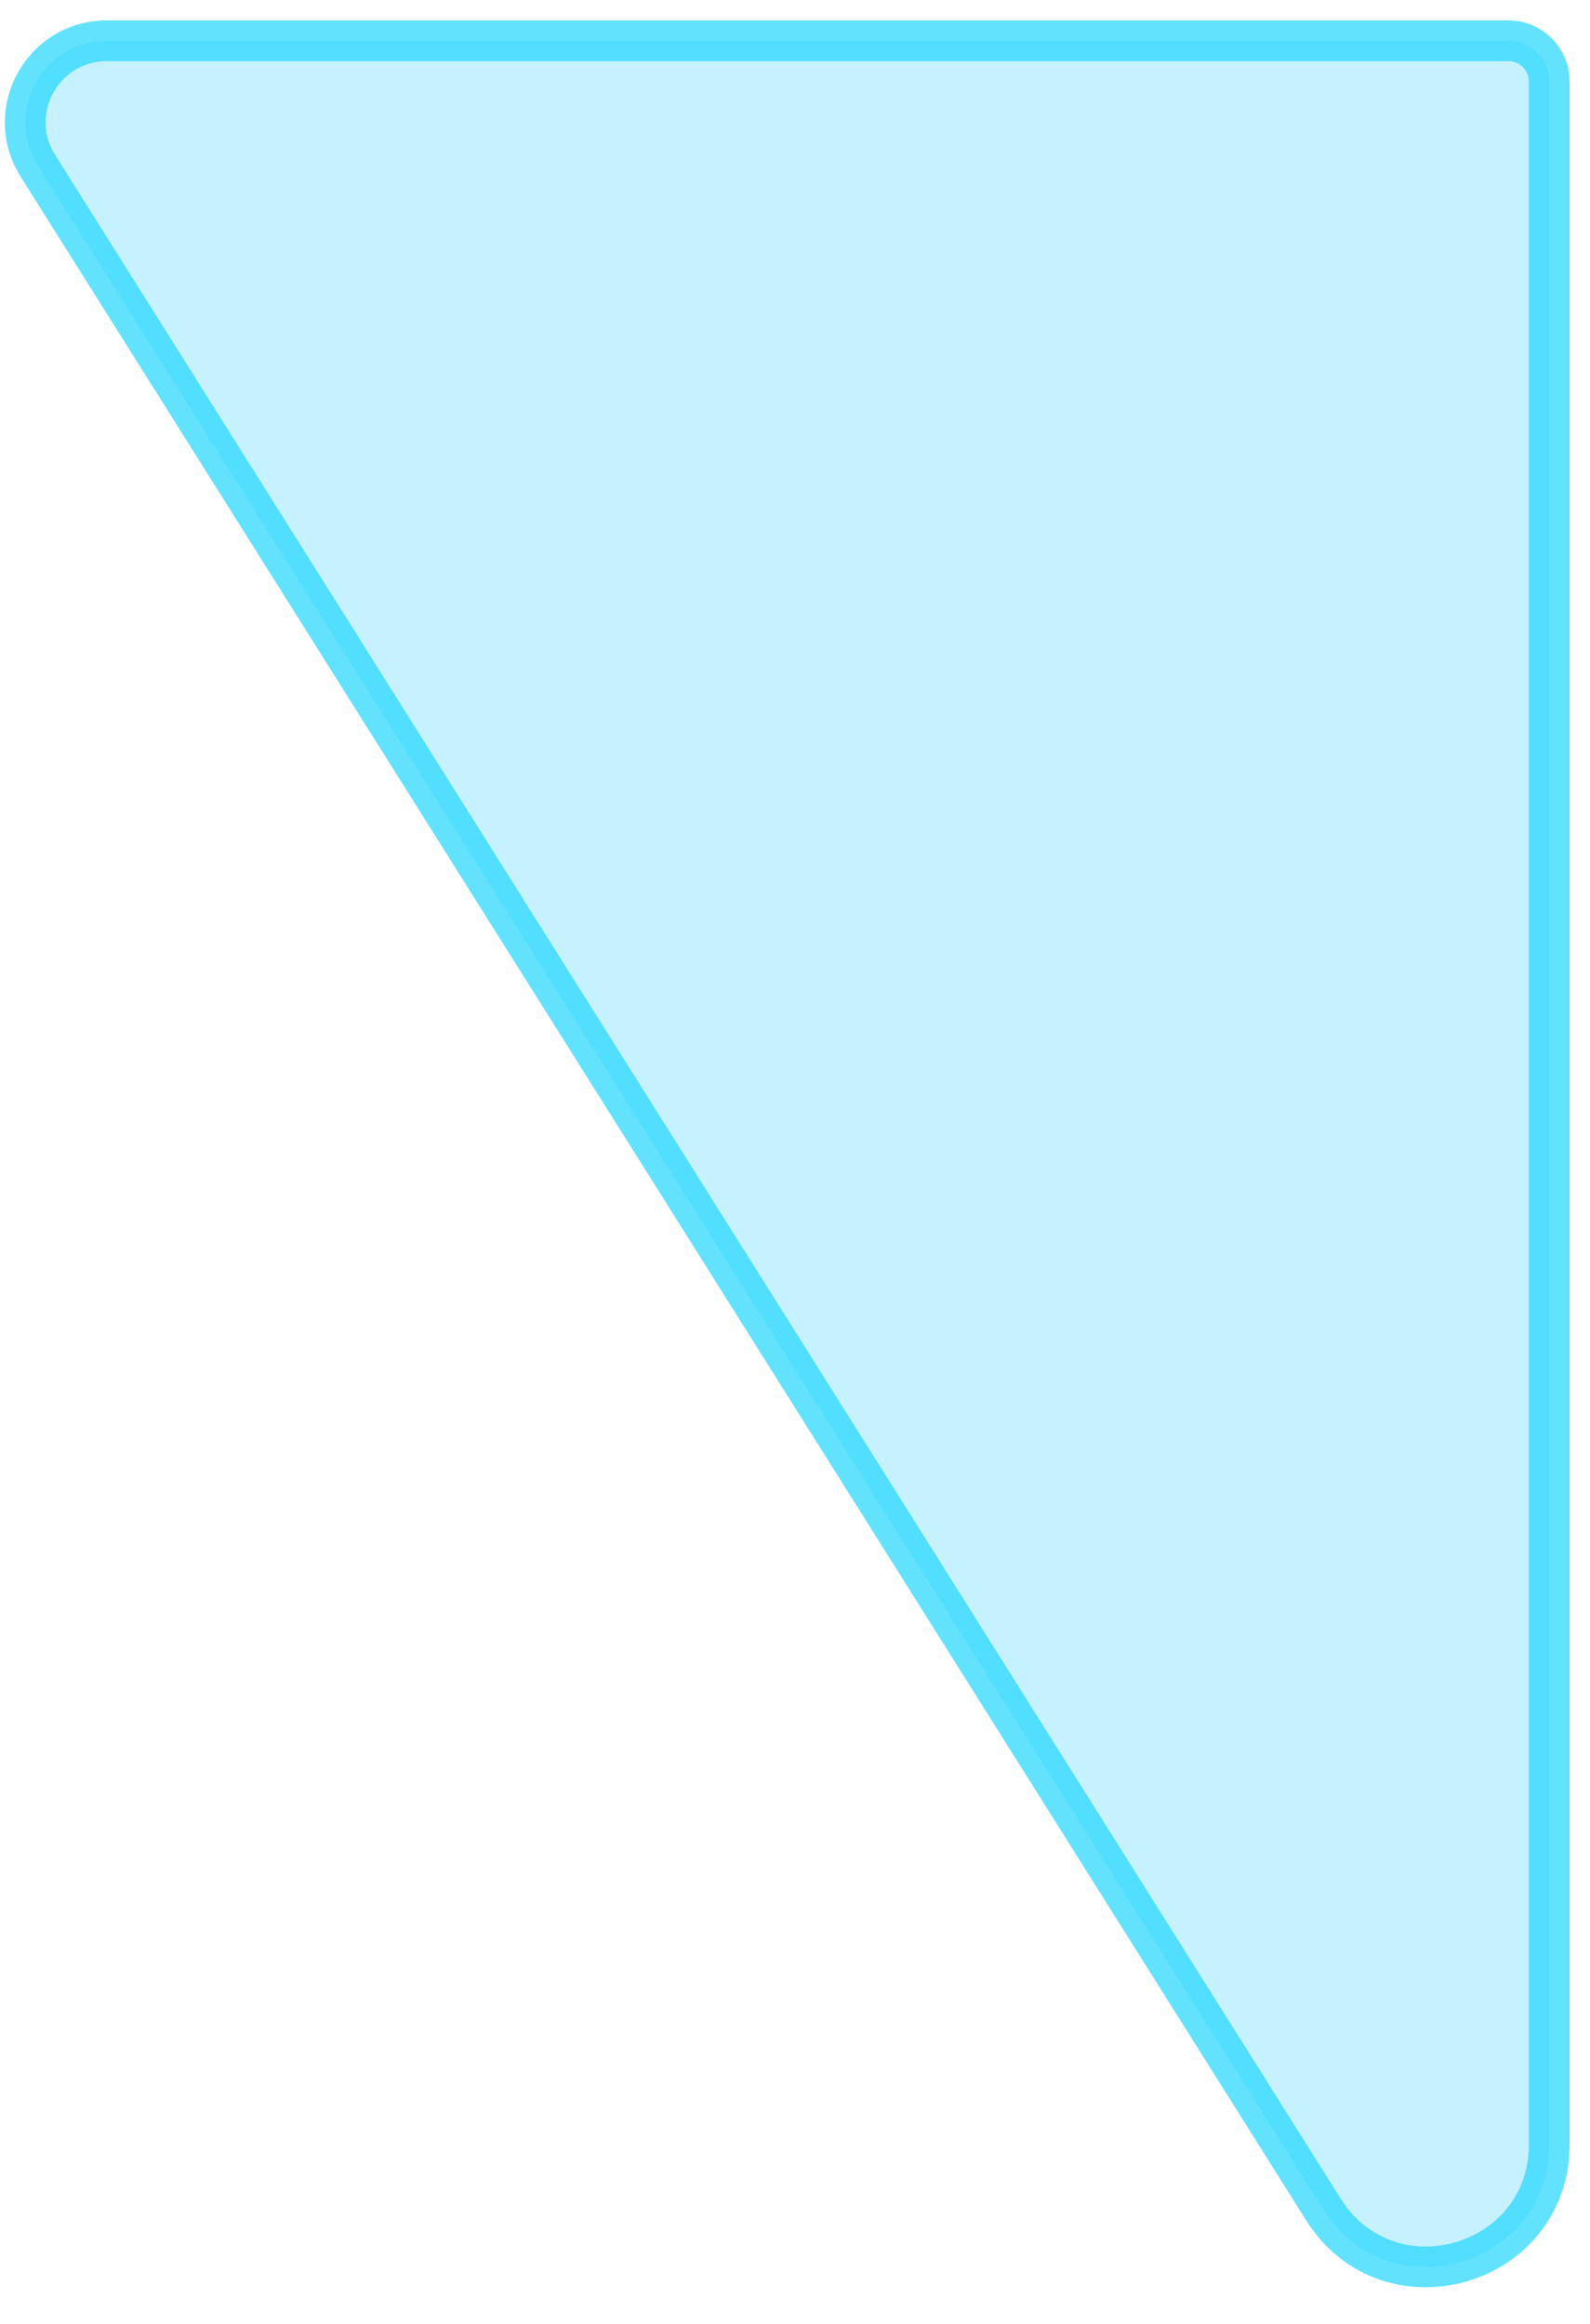 <svg width="39" height="57" viewBox="0 0 39 57" fill="none" xmlns="http://www.w3.org/2000/svg" preserveAspectRatio="none"><g filter="url('#filter0_i_262_1902')"><path d="M0.928 4.065L32.461 54.194C34.063 56.741 38 55.606 38 52.596V2C38 1.448 37.552 1 37 1H2.621C1.047 1 0.09 2.733 0.928 4.065Z" fill="#C6F1FF"/></g><path d="M0.928 4.065L32.461 54.194C34.063 56.741 38 55.606 38 52.596V2C38 1.448 37.552 1 37 1H2.621C1.047 1 0.09 2.733 0.928 4.065Z" stroke="#21D6FE" stroke-opacity="0.7"/><defs><filter id="filter0_i_262_1902" x="0.117" y="0.5" width="38.383" height="55.603" filterUnits="userSpaceOnUse" color-interpolation-filters="sRGB"><feFlood flood-opacity="0" result="BackgroundImageFix"/><feBlend mode="normal" in="SourceGraphic" in2="BackgroundImageFix" result="shape"/><feColorMatrix in="SourceAlpha" type="matrix" values="0 0 0 0 0 0 0 0 0 0 0 0 0 0 0 0 0 0 127 0" result="hardAlpha"/><feOffset/><feGaussianBlur stdDeviation="7.5"/><feComposite in2="hardAlpha" operator="arithmetic" k2="-1" k3="1"/><feColorMatrix type="matrix" values="0 0 0 0 0.3 0 0 0 0 0.832 0 0 0 0 1 0 0 0 0.9 0"/><feBlend mode="normal" in2="shape" result="effect1_innerShadow_262_1902"/></filter></defs></svg>